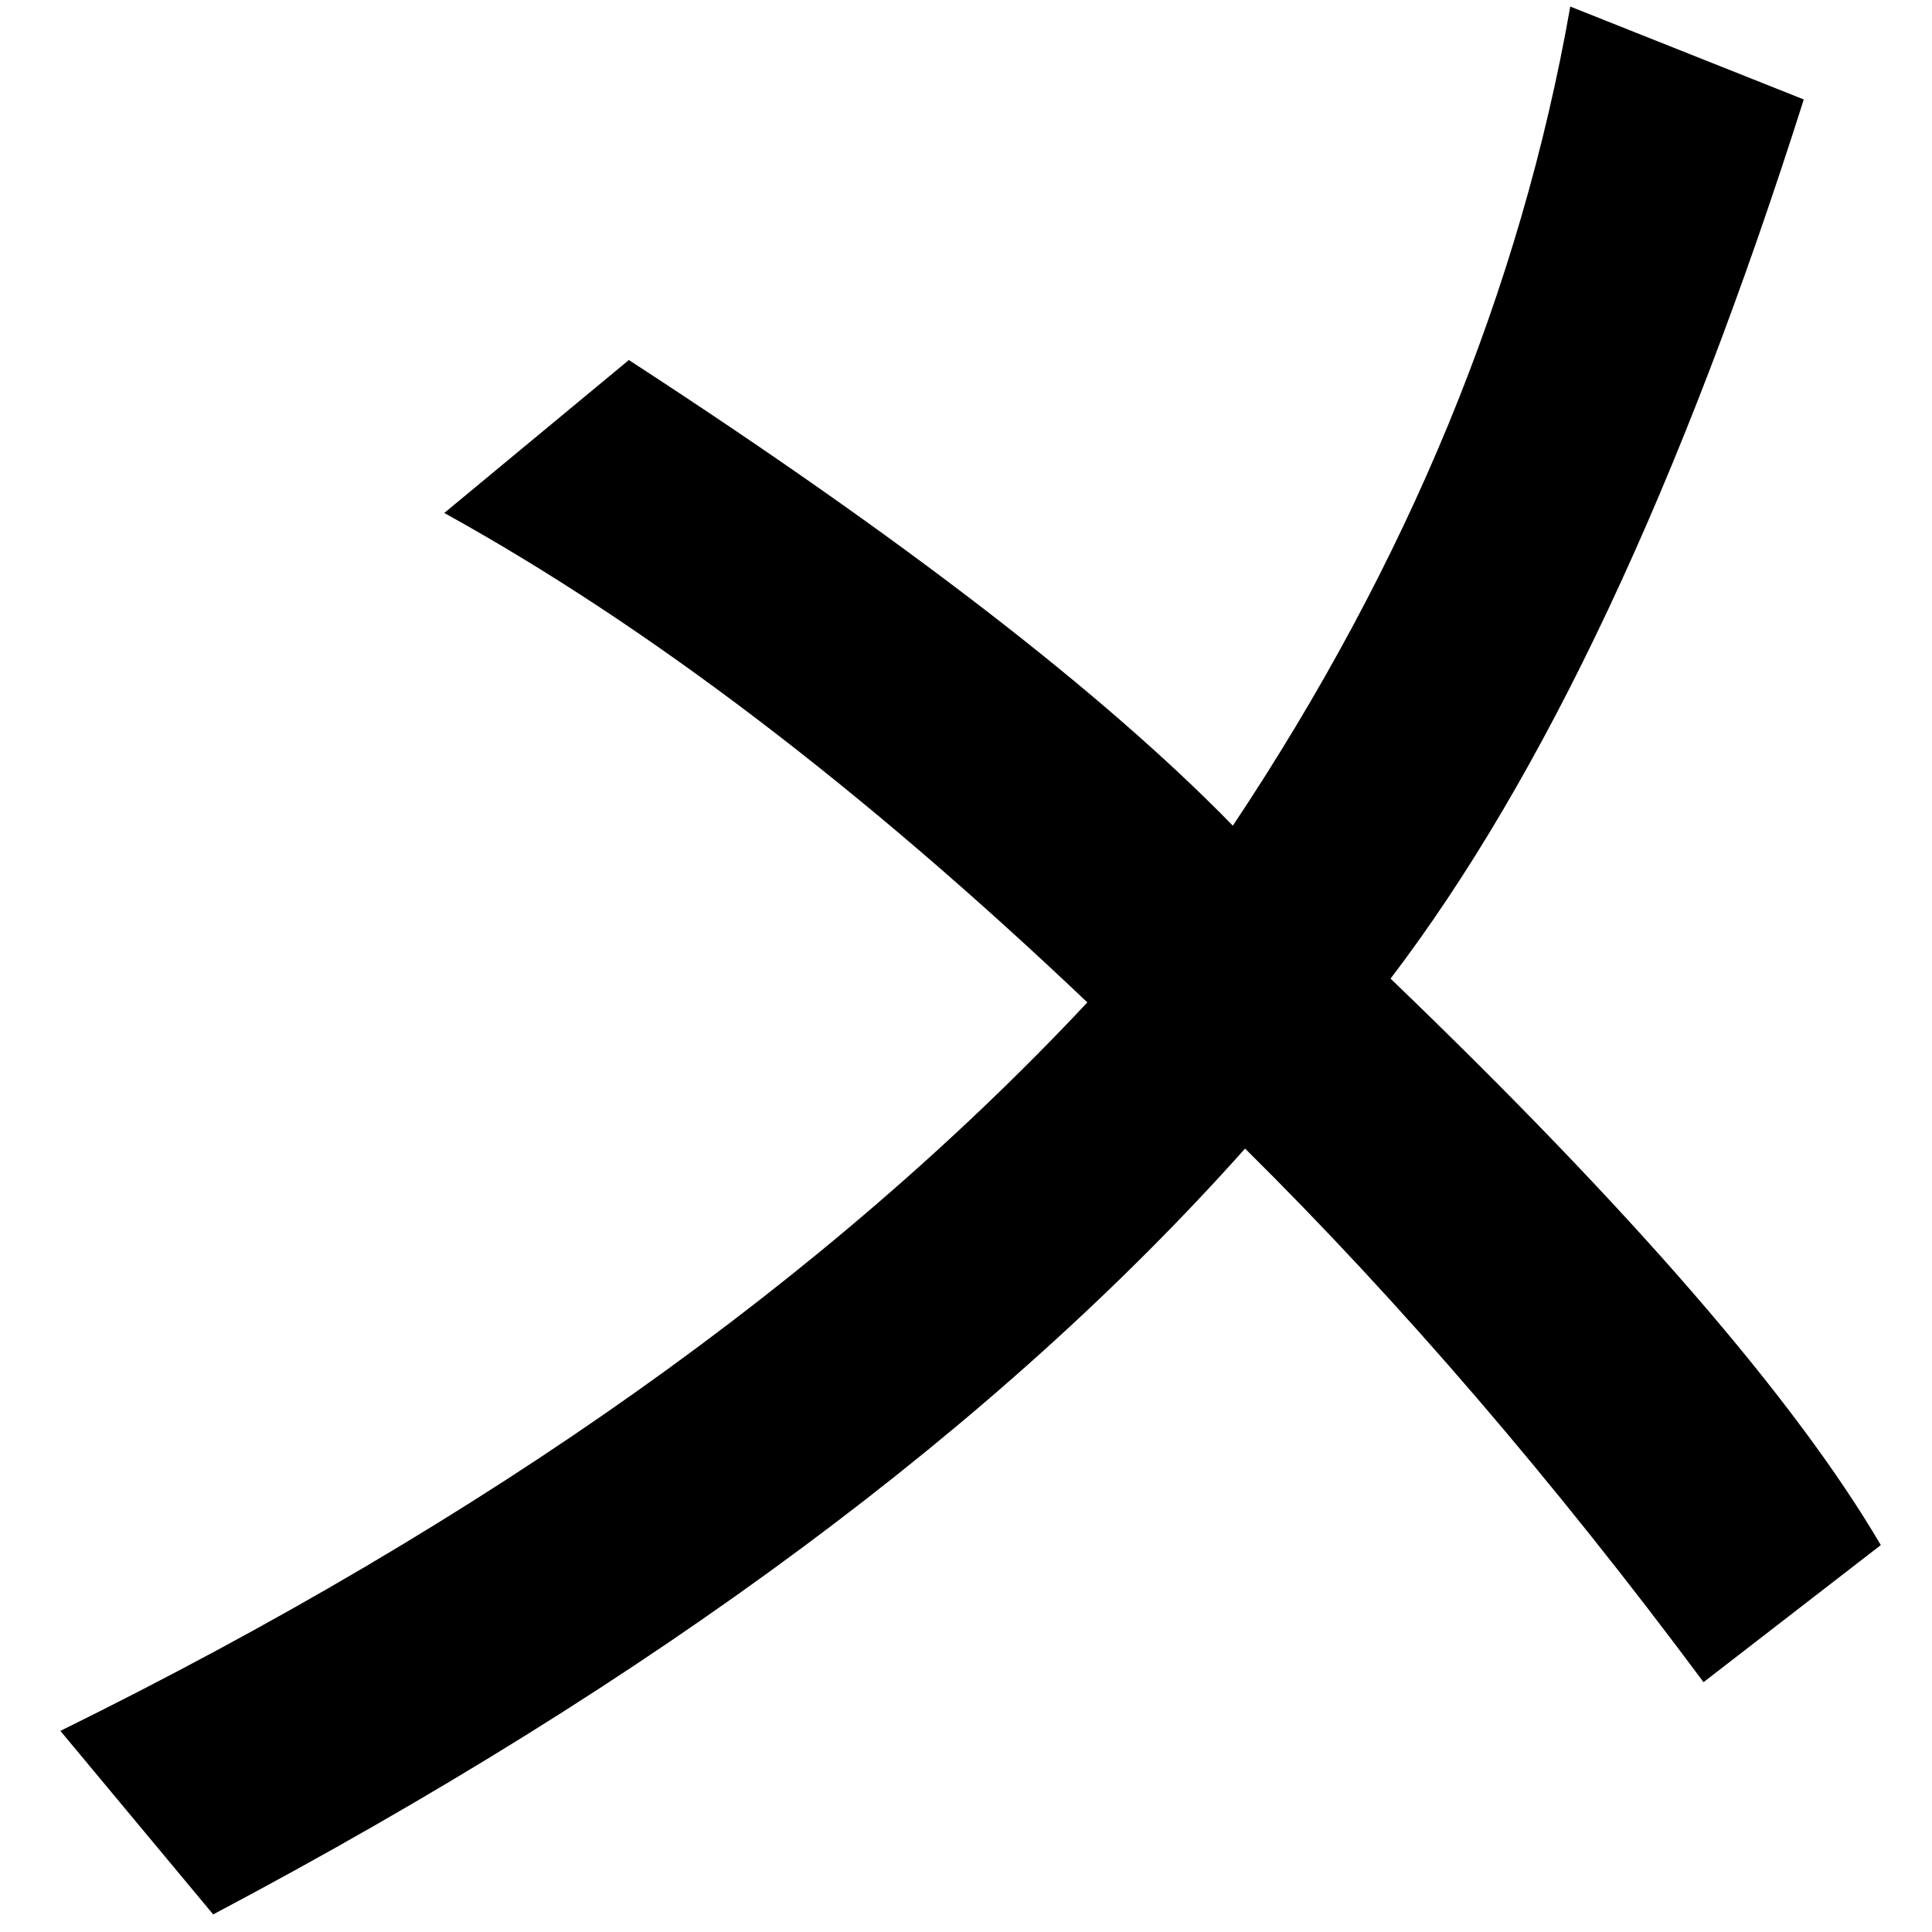 <?xml version="1.0" encoding="UTF-8" standalone="no"?>
<svg
   xmlns:dc="http://purl.org/dc/elements/1.1/"
   xmlns:cc="http://creativecommons.org/ns#"
   xmlns:rdf="http://www.w3.org/1999/02/22-rdf-syntax-ns#"
   xmlns:svg="http://www.w3.org/2000/svg"
   xmlns="http://www.w3.org/2000/svg"
   xmlns:sodipodi="http://sodipodi.sourceforge.net/DTD/sodipodi-0.dtd"
   xmlns:inkscape="http://www.inkscape.org/namespaces/inkscape"
   fill-opacity="1"
   color-rendering="auto"
   color-interpolation="auto"
   text-rendering="auto"
   stroke="black"
   stroke-linecap="square"
   stroke-miterlimit="10"
   shape-rendering="auto"
   stroke-opacity="1"
   fill="black"
   stroke-dasharray="none"
   font-weight="normal"
   stroke-width="1"
   font-family="'Dialog'"
   font-style="normal"
   stroke-linejoin="miter"
   font-size="12"
   stroke-dashoffset="0"
   image-rendering="auto"
   version="1.1"
   id="svg9"
   sodipodi:docname="katakana_letter_me.svg"
   inkscape:version="0.92.4 (5da689c313, 2019-01-14)"
   width="100%"
   height="100%"
   viewBox="0 0 100 100"
   preserveAspectRatio="xMidYMid meet"
   >
  <sodipodi:namedview
     pagecolor="#ffffff"
     bordercolor="#666666"
     borderopacity="1"
     objecttolerance="10"
     gridtolerance="10"
     guidetolerance="10"
     inkscape:pageopacity="0"
     inkscape:pageshadow="2"
     inkscape:window-width="1920"
     inkscape:window-height="986"
     id="namedview11"
     showgrid="false"
     inkscape:zoom="2.36"
     inkscape:cx="50"
     inkscape:cy="16.101695"
     inkscape:window-x="-11"
     inkscape:window-y="-11"
     inkscape:window-maximized="1"
     inkscape:current-layer="svg9" />
  <!--Unicode Character 'KATAKANA LETTER ME' (U+30E1)-->
  <defs
     id="genericDefs" />
  <g
     id="g7"
     transform="matrix(0.45,0,0,0.417,-10.86,-66.042)">
    <g
       id="g5">
      <path
         d="m 240.469,350.156 -20.391,17.016 Q 194.203,329.625 167.344,300.938 124.734,352.547 48.656,396 L 31.078,373.219 Q 104.625,334.125 149.203,282.797 110.391,243 75.234,222.047 l 21.234,-18.984 q 47.109,33.047 69.469,57.797 30.234,-48.938 38.812,-101.672 l 26.859,11.531 q -21.094,71.719 -47.531,109.125 41.625,43.172 56.391,70.312 z"
         id="path3"
         inkscape:connector-curvature="0"
         style="stroke:none" />
    </g>
  </g>
</svg>
